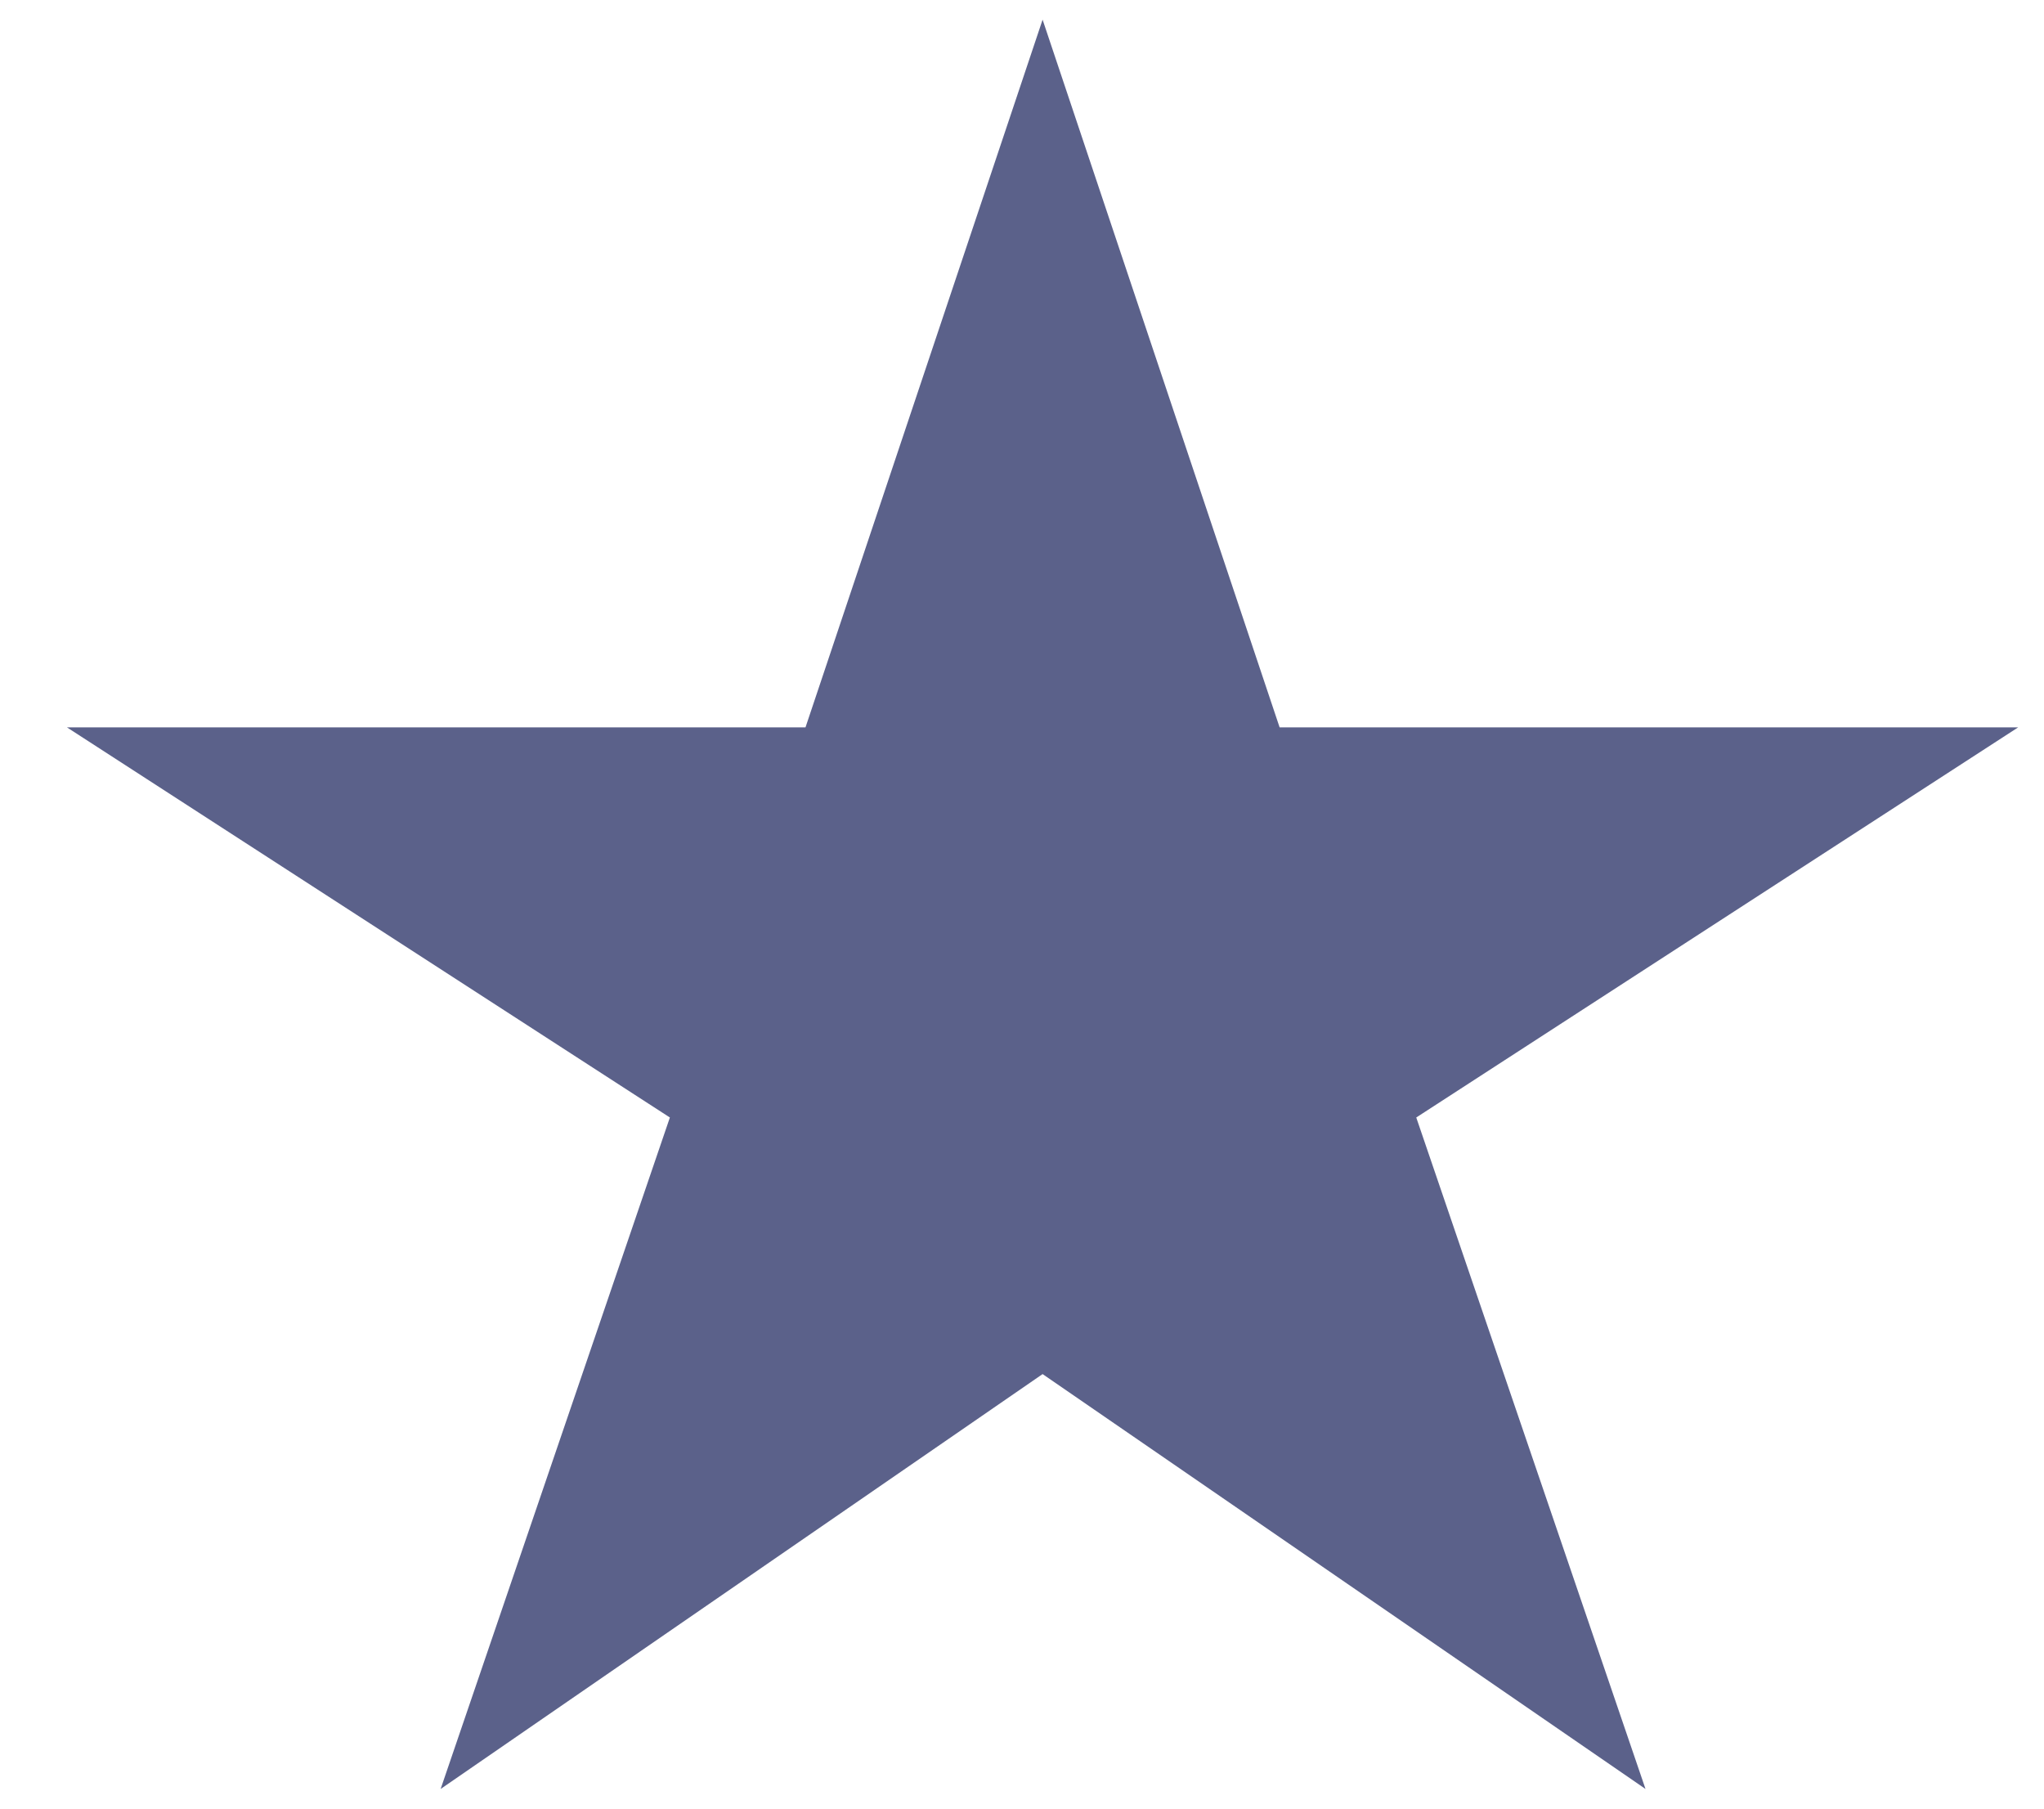 <svg width="26" height="23" viewBox="0 0 26 23" fill="none" xmlns="http://www.w3.org/2000/svg">
<path d="M16.277 9.25L13.262 0.25L10.246 9.25H0.852L8.521 14.211L5.605 22.75L13.262 17.474L20.931 22.75L18.015 14.211L25.671 9.25H16.277Z" fill="#5B618A"/>
</svg>
